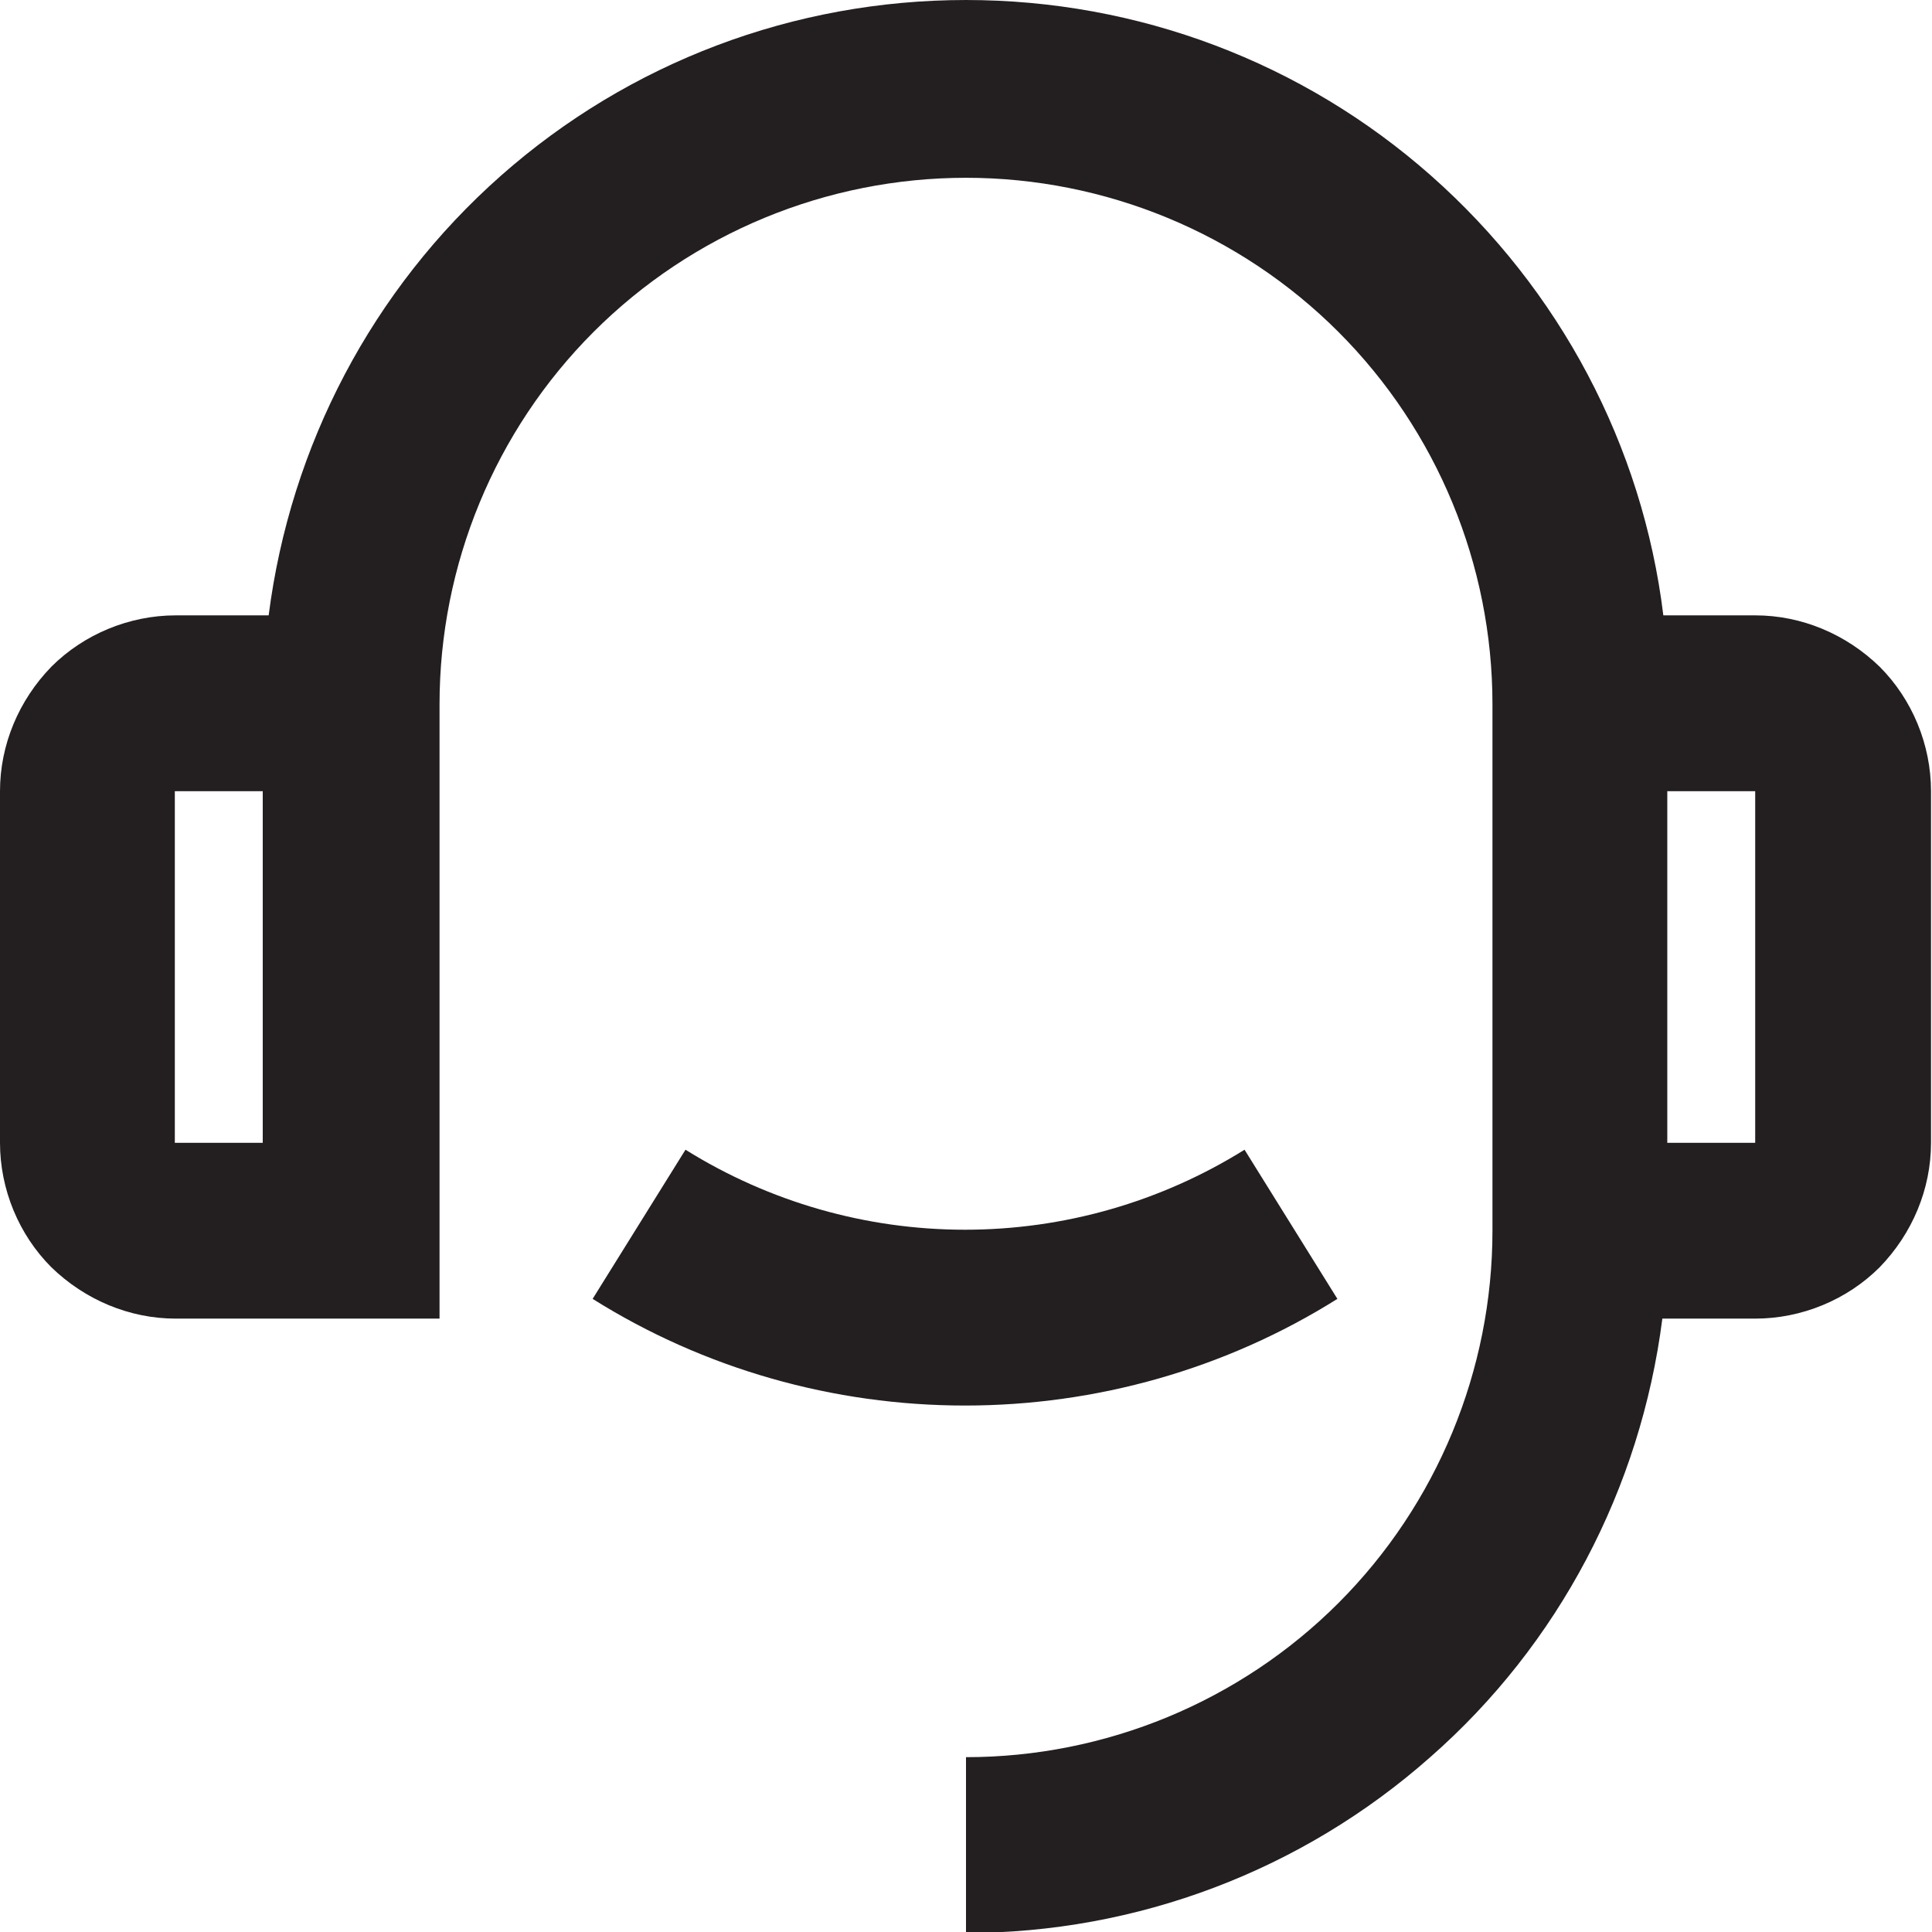 <?xml version="1.0" encoding="UTF-8"?>
<svg id="Layer_2" data-name="Layer 2" xmlns="http://www.w3.org/2000/svg" viewBox="0 0 19.56 19.56">
  <defs>
    <style>
      .cls-1 {
        fill: #231f20;
      }
    </style>
  </defs>
  <g id="Layer_1-2" data-name="Layer 1">
    <path class="cls-1" d="m16.83,6.23h.94c.47,0,.92.19,1.26.52.33.33.52.79.52,1.26v3.56c0,.47-.19.92-.52,1.26-.33.33-.79.52-1.26.52h-.94c-.22,1.72-1.05,3.3-2.35,4.44-1.3,1.15-2.97,1.78-4.7,1.78v-1.78c1.41,0,2.77-.56,3.77-1.56s1.56-2.36,1.56-3.77v-5.33c0-1.41-.56-2.77-1.56-3.77-1-1-2.36-1.56-3.77-1.56s-2.77.56-3.77,1.56c-1,1-1.56,2.36-1.56,3.77v6.22H1.78c-.47,0-.92-.19-1.26-.52-.33-.33-.52-.79-.52-1.26v-3.56c0-.47.19-.92.52-1.26.33-.33.79-.52,1.26-.52h.94c.22-1.72,1.05-3.3,2.35-4.45,1.3-1.15,2.97-1.78,4.71-1.78s3.41.63,4.71,1.78c1.3,1.15,2.14,2.73,2.35,4.45Zm-15.06,1.78v3.56h.89v-3.56h-.89Zm15.11,0v3.56h.89v-3.56h-.89Zm-10.88,5.14l.94-1.51c.85.53,1.83.81,2.83.81s1.98-.28,2.83-.81l.94,1.51c-1.13.71-2.44,1.08-3.77,1.08s-2.64-.37-3.77-1.08Z"/>
  </g>
</svg>